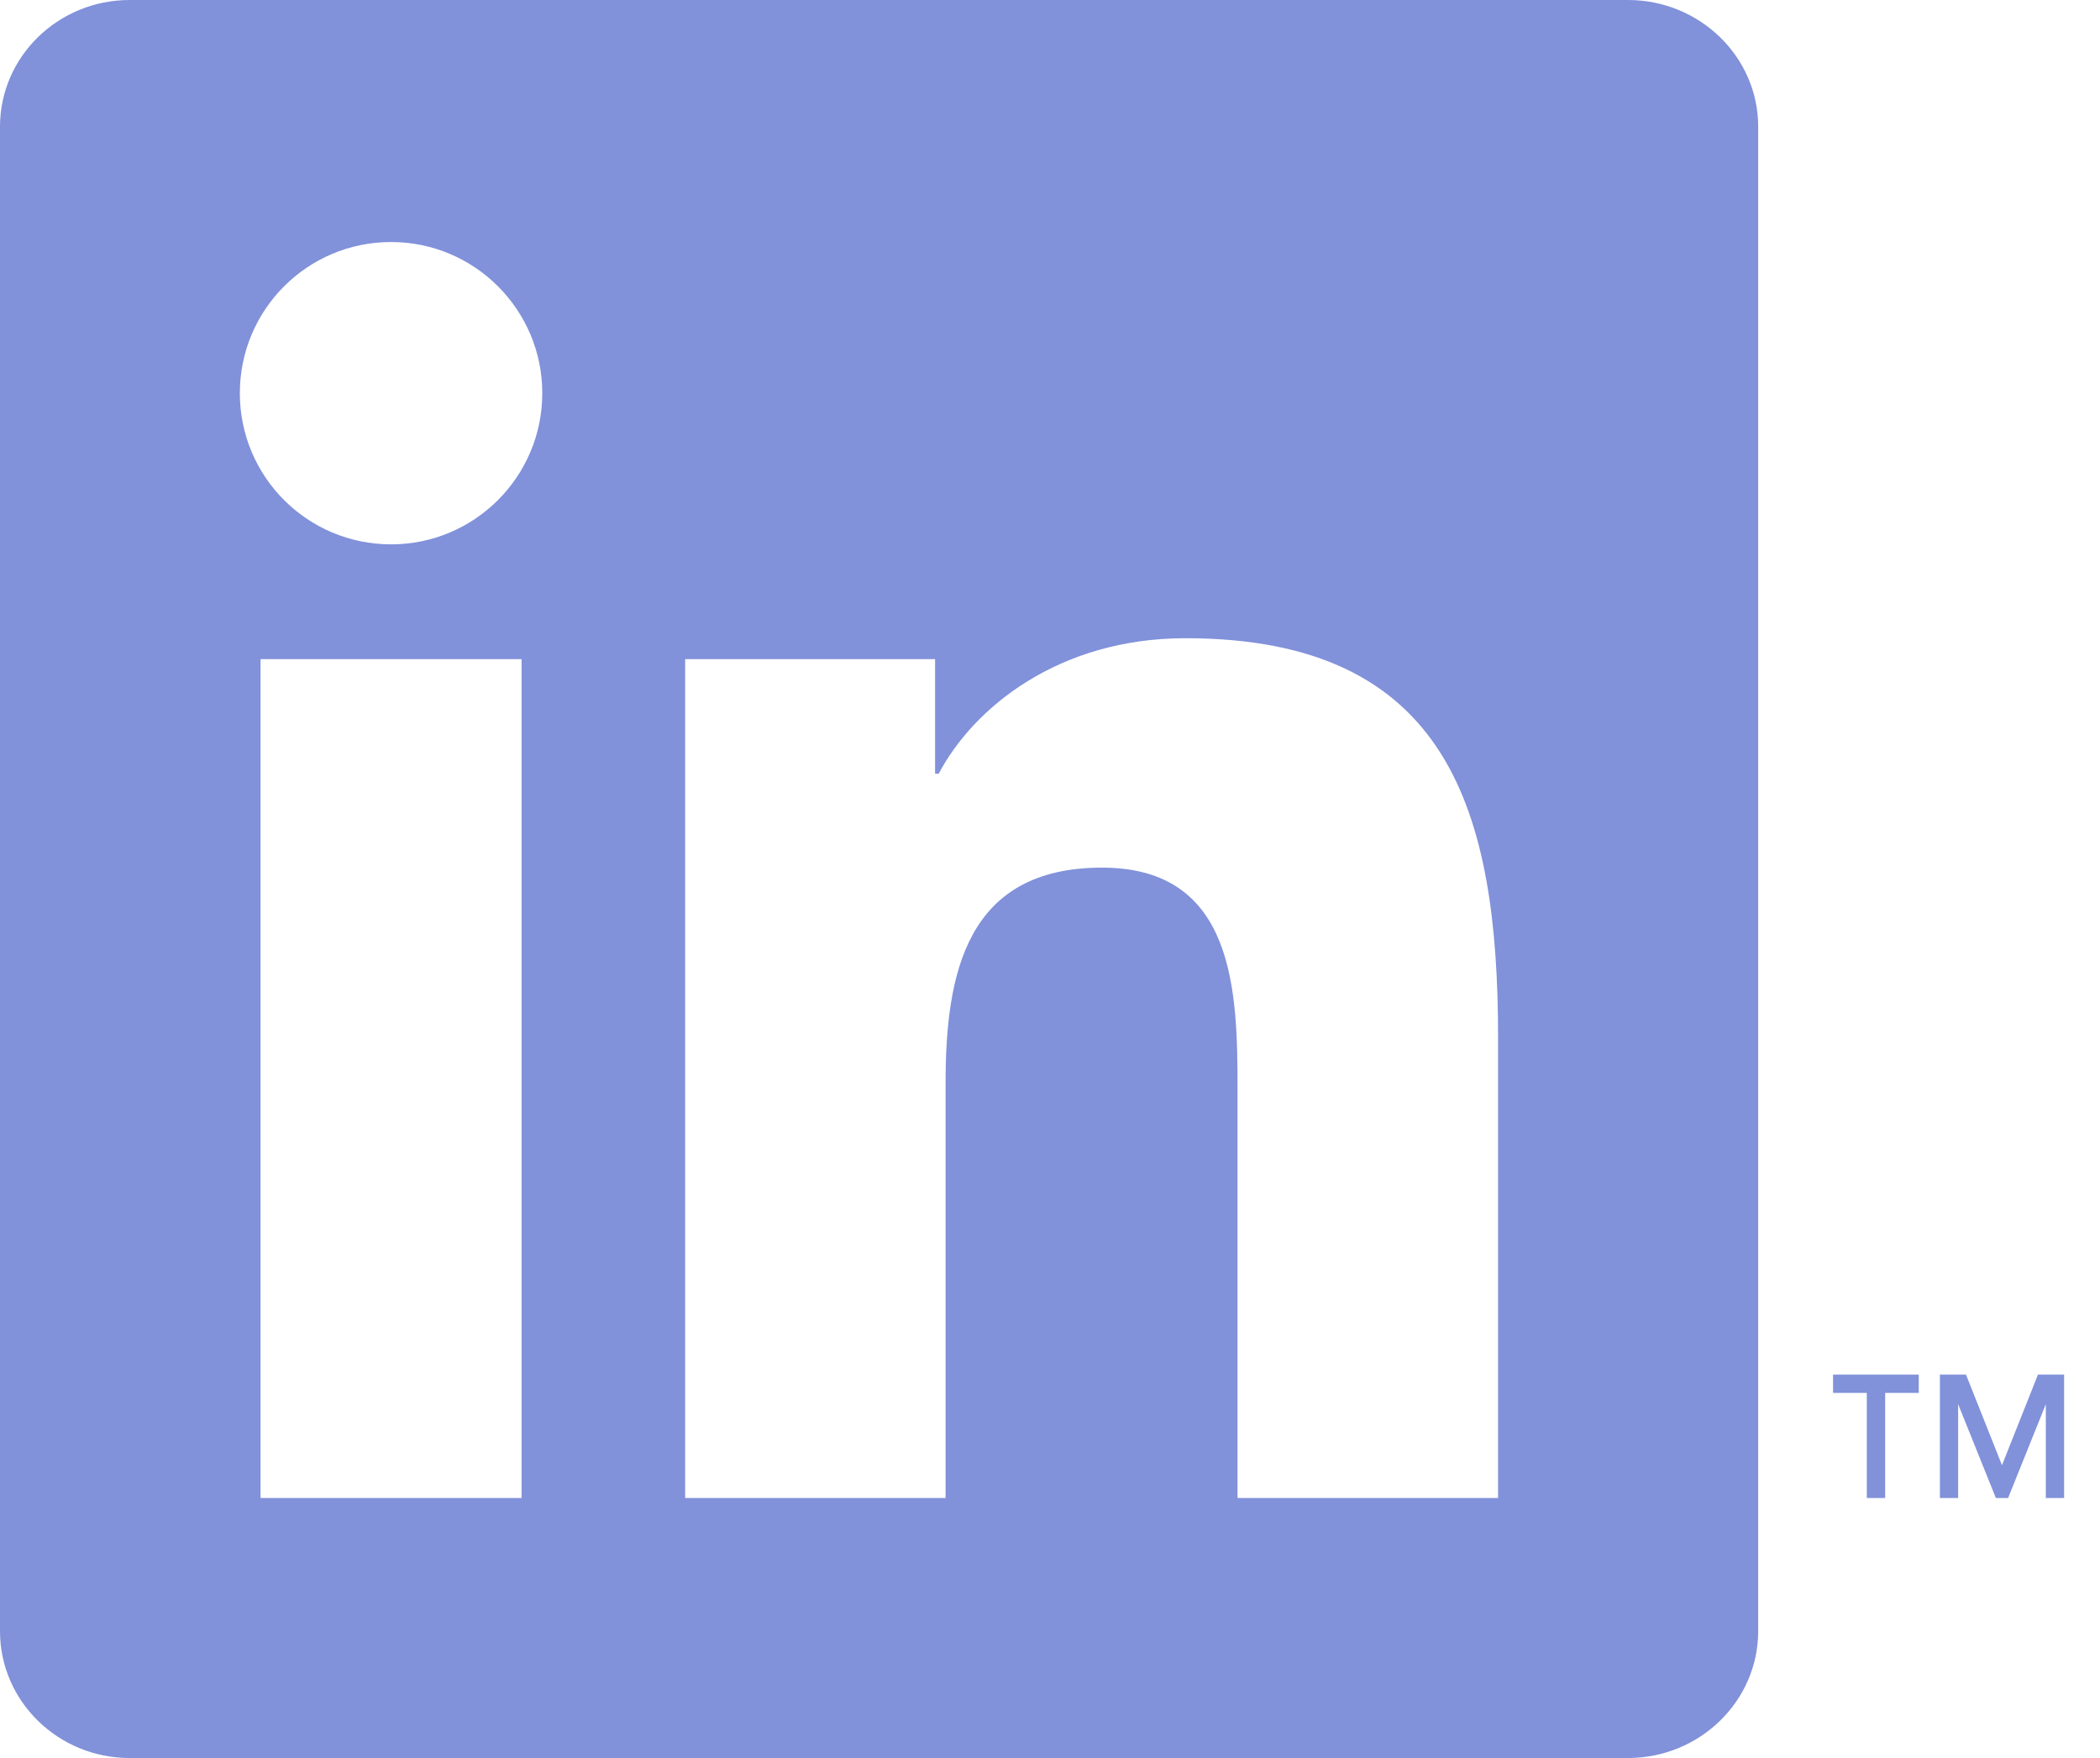 <svg xmlns="http://www.w3.org/2000/svg" viewBox="0 0 43 36">
  <path fill="#8191DA" fill-rule="evenodd" d="M303.675,30.676 L298.34,30.676 L298.34,22.322 C298.34,20.33 298.302,17.767 295.565,17.767 C292.786,17.767 292.362,19.936 292.362,22.178 L292.362,30.676 L287.029,30.676 L287.029,13.497 L292.147,13.497 L292.147,15.844 L292.221,15.844 C292.933,14.493 294.676,13.069 297.273,13.069 C302.676,13.069 303.675,16.626 303.675,21.253 L303.675,30.676 Z M281.009,11.147 C279.293,11.147 277.911,9.76 277.911,8.051 C277.911,6.344 279.293,4.956 281.009,4.956 C282.717,4.956 284.104,6.344 284.104,8.051 C284.104,9.76 282.717,11.147 281.009,11.147 Z M278.335,30.676 L283.68,30.676 L283.68,13.497 L278.335,13.497 L278.335,30.676 Z M306.334,0 C307.802,0 309.001,1.162 309.001,2.594 L309.001,33.402 C309.001,34.836 307.802,36 306.334,36 L275.655,36 C274.19,36 273,34.836 273,33.402 L273,2.594 C273,1.162 274.19,0 275.655,0 L306.334,0 Z M314.73,28.148 L315.265,28.148 L315.265,30.676 L314.891,30.676 L314.891,28.753 L314.118,30.676 L313.868,30.676 L313.095,28.753 L313.095,30.676 L312.722,30.676 L312.722,28.148 L313.256,28.148 L313.993,30.004 L314.73,28.148 Z M310.534,28.523 L310.534,28.148 L312.289,28.148 L312.289,28.523 L311.601,28.523 L311.601,30.676 L311.225,30.676 L311.225,28.523 L310.534,28.523 Z" transform="translate(-273)"/>
</svg>
